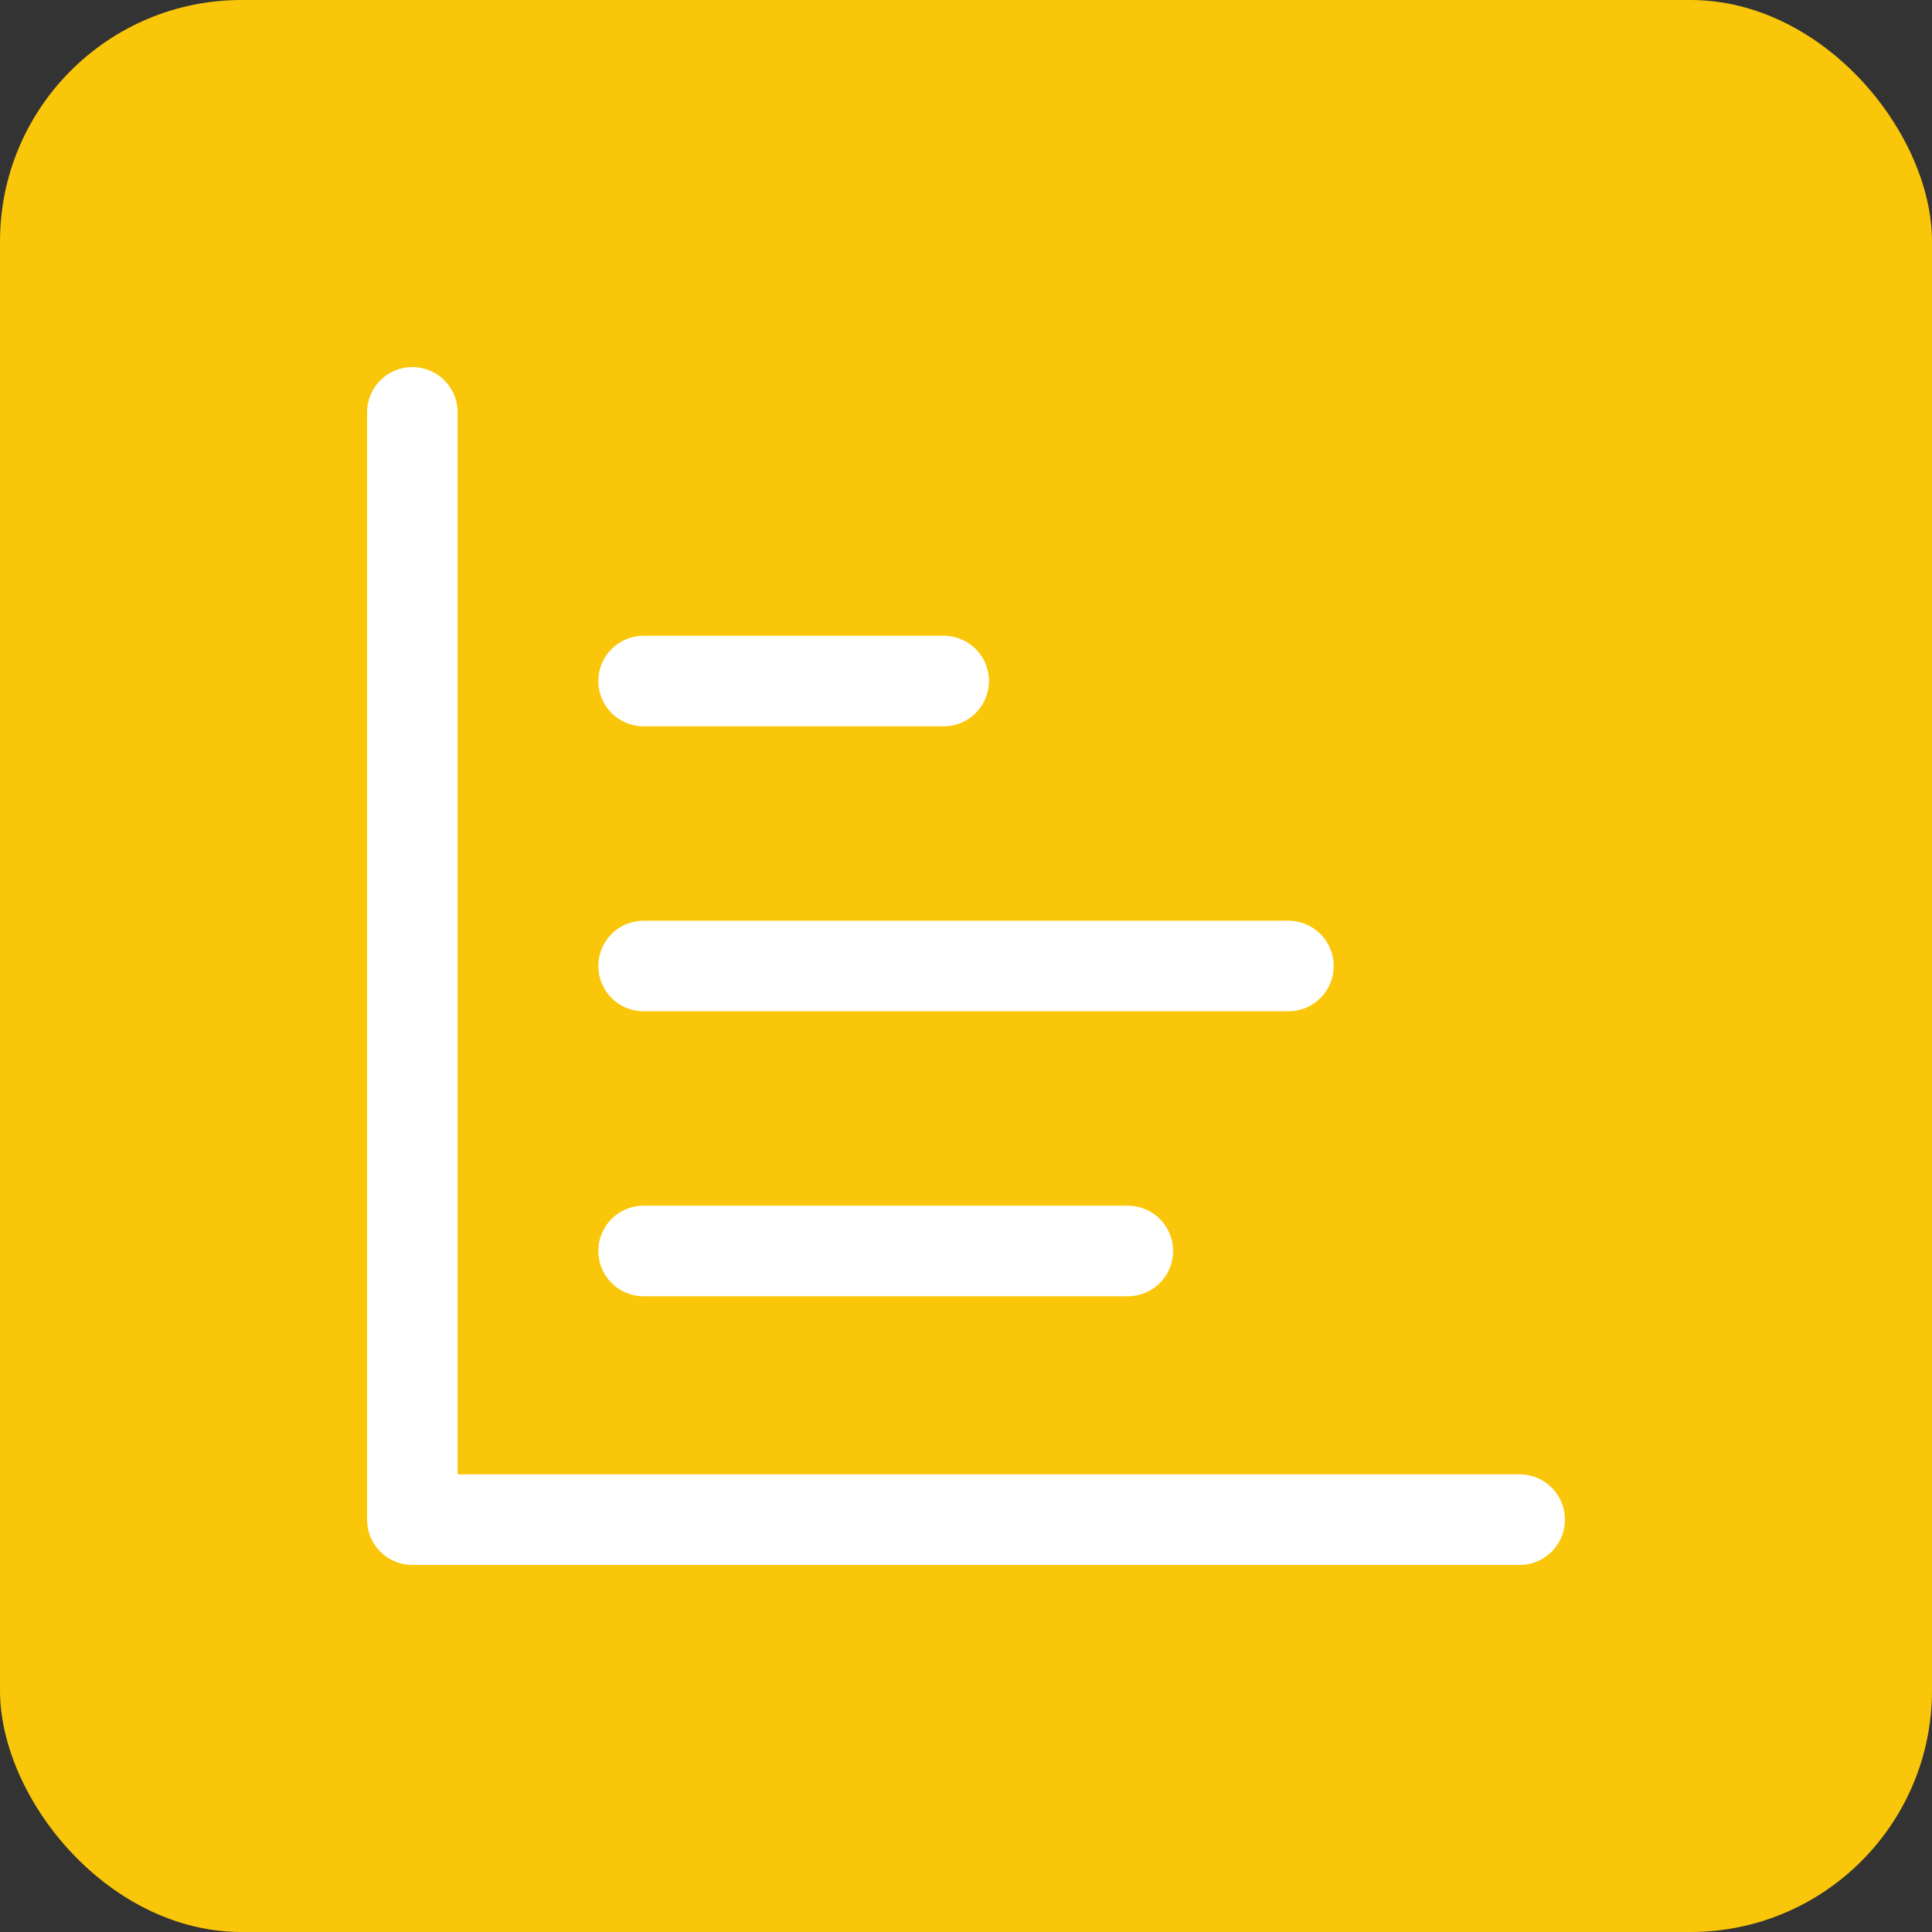 <svg id="Layer_1" data-name="Layer 1" xmlns="http://www.w3.org/2000/svg" viewBox="0 0 32 32"><rect x="0" y="0" width="32" height="32" fill="#333333" stroke="none"/><defs><style>.cls-1{fill:#fac609;}.cls-2{fill:none;stroke:#fff;stroke-linecap:round;stroke-linejoin:round;stroke-width:1.5px;}</style></defs><title>chart</title><rect id="Rectangle_1625" data-name="Rectangle 1625" class="cls-1" width="32" height="32" rx="4"/><path id="Rectangle_1613" data-name="Rectangle 1613" class="cls-2" d="M25.17,25.17H6.83V6.83"/><g id="Group_7893" data-name="Group 7893"><line id="Line_701" data-name="Line 701" class="cls-2" x1="15.63" y1="11.28" x2="10.66" y2="11.28"/><line id="Line_702" data-name="Line 702" class="cls-2" x1="21.34" y1="16" x2="10.66" y2="16"/><line id="Line_703" data-name="Line 703" class="cls-2" x1="18.68" y1="20.72" x2="10.66" y2="20.72"/></g></svg>